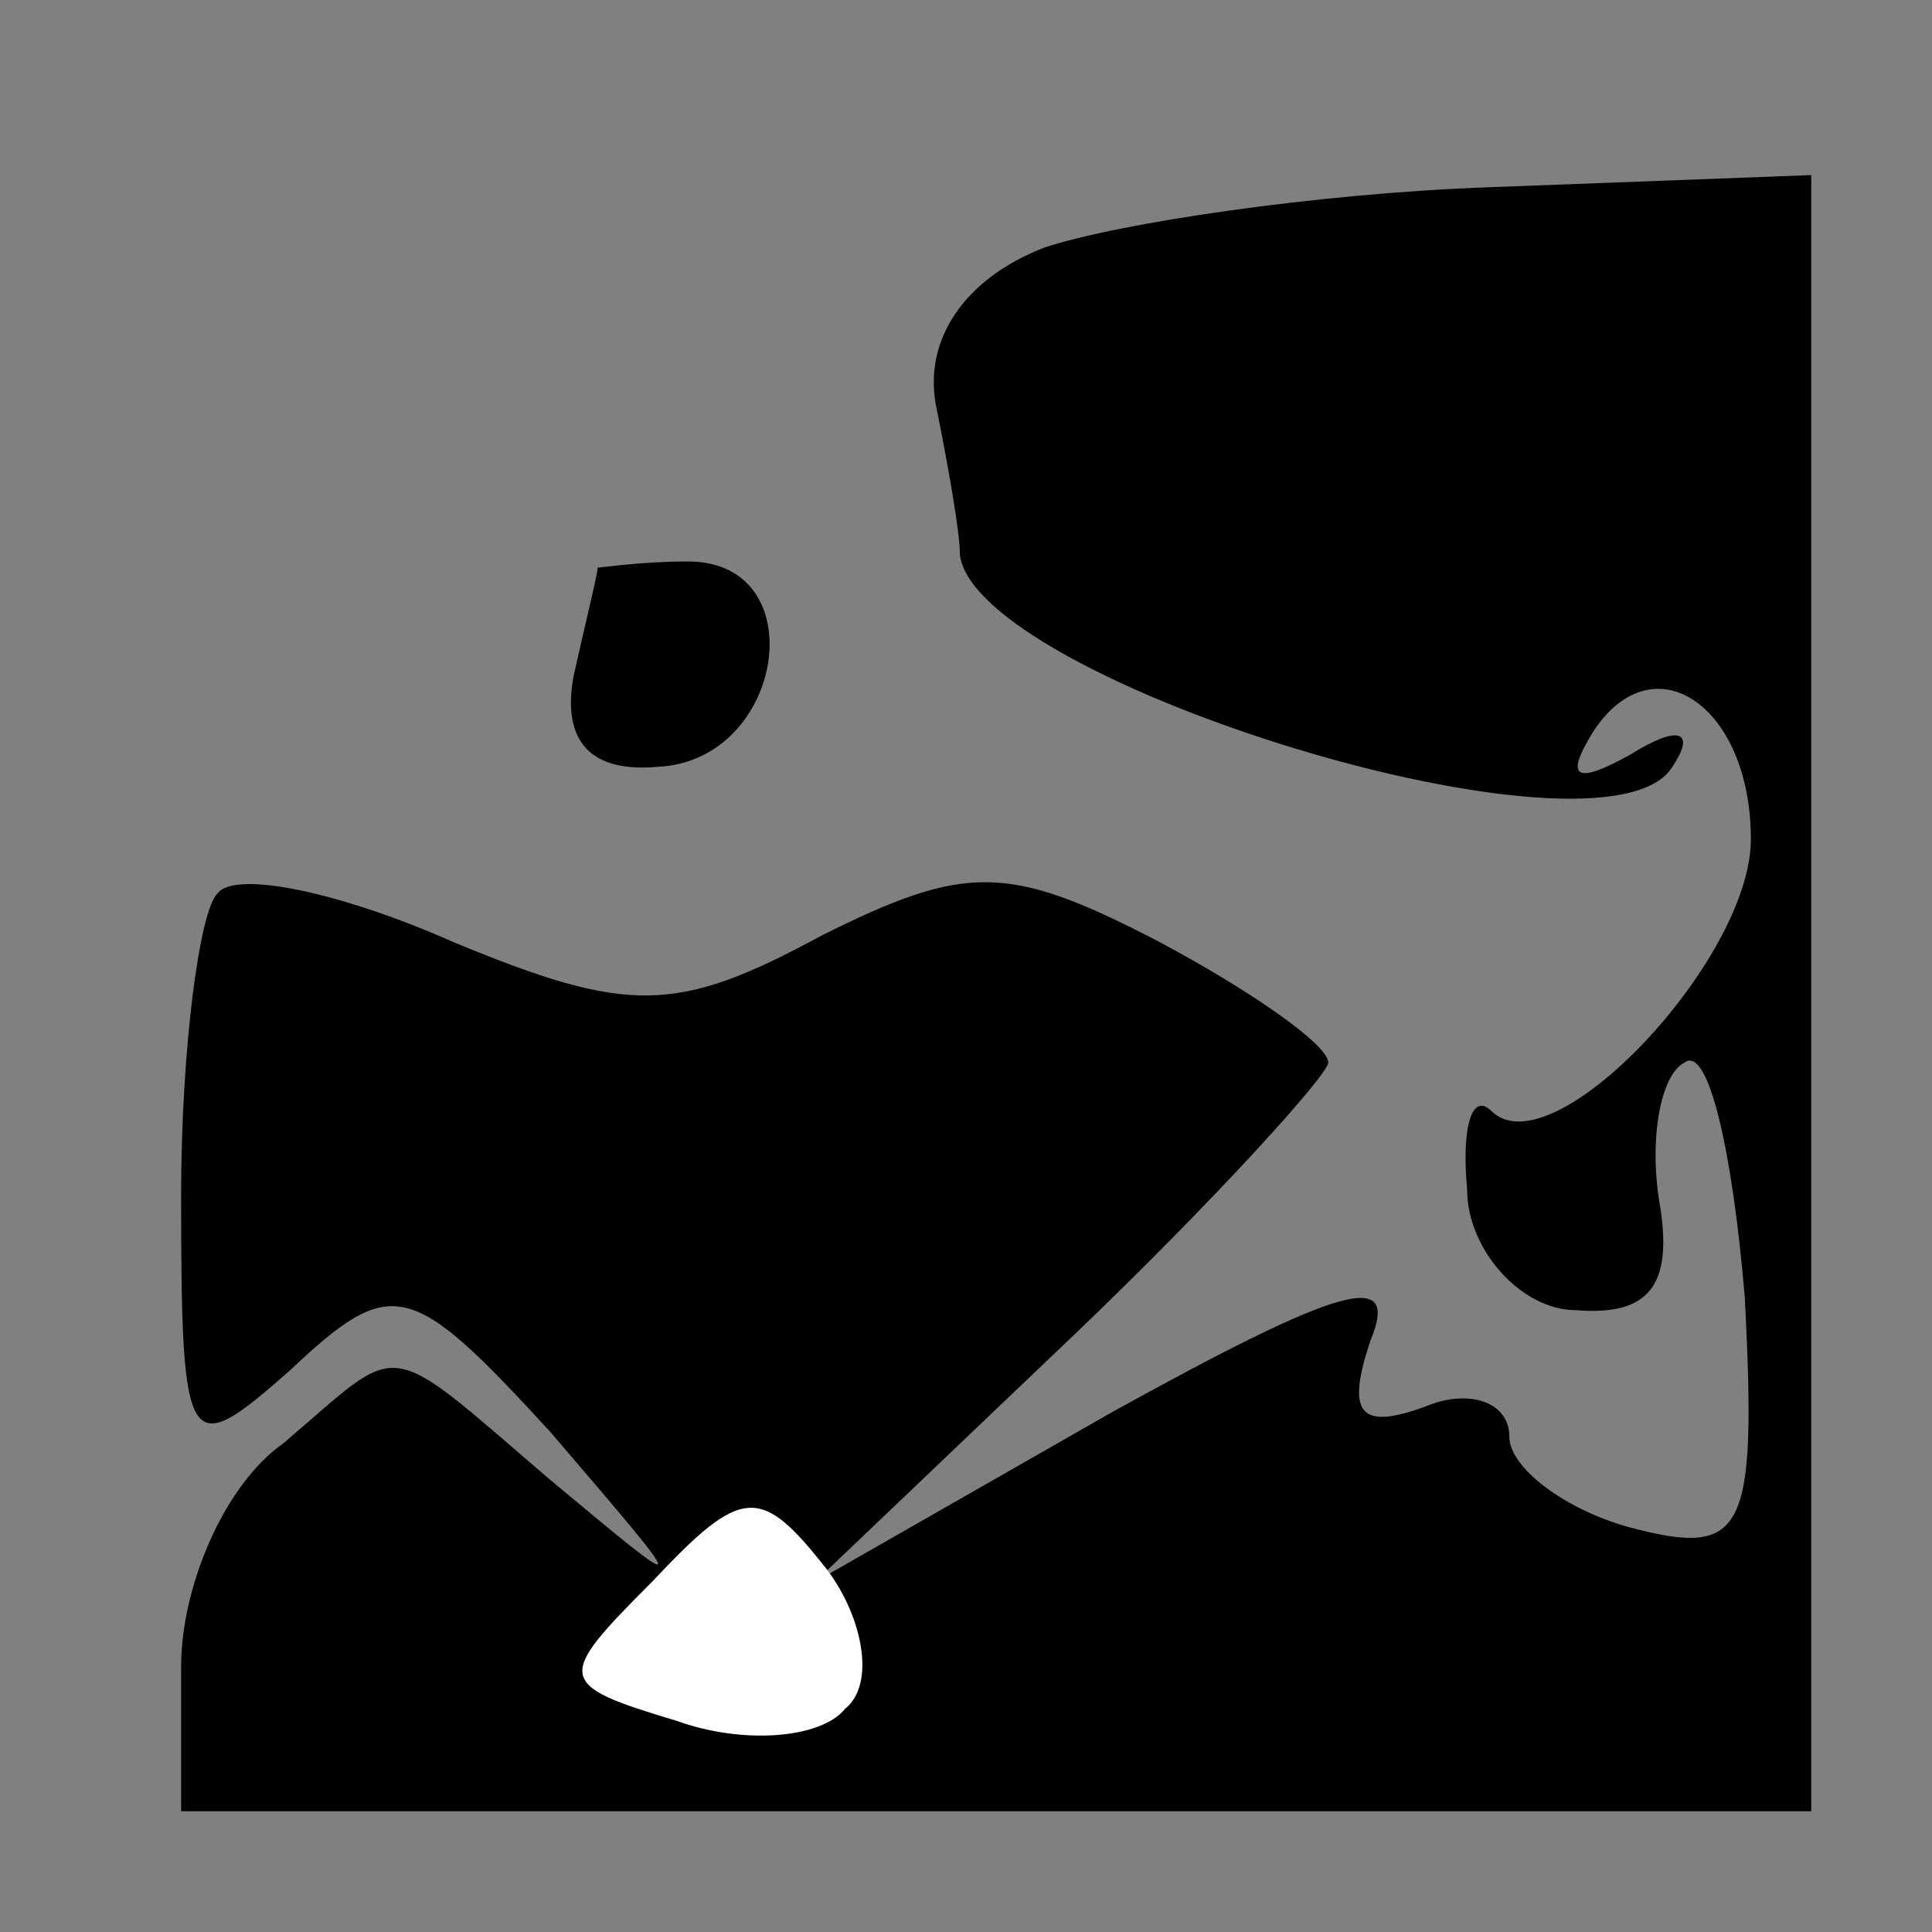 <?xml version="1.0" standalone="no"?>
<!DOCTYPE svg PUBLIC "-//W3C//DTD SVG 20010904//EN"
 "http://www.w3.org/TR/2001/REC-SVG-20010904/DTD/svg10.dtd">
<svg version="1.0" xmlns="http://www.w3.org/2000/svg"
 width="32pt" height="32pt" viewBox="0 0 32 32"
 preserveAspectRatio="xMidYMid meet">
<rect x="0" y="0" width="32" height="32" fill="#808080" stroke="none"/>
<g transform="translate(0,32) scale(0.1,-0.1)"
fill="#000000" stroke="none">
<path fill="#000000" stroke="none" d="M173 279 c-13 -5 -20 -15 -18 -26 2
-10 4 -21 4 -25 3 -21 107 -53 118 -35 4 6 1 7 -7 2 -9 -5 -11 -4 -6 4 10 15
26 4 26 -18 0 -20 -33 -55 -43 -45 -3 3 -5 -2 -4 -13 0 -10 9 -20 18 -20 12
-1 16 4 14 17 -2 11 0 22 4 24 4 3 8 -15 10 -39 2 -39 0 -43 -19 -38 -11 3
-20 10 -20 15 0 6 -7 8 -14 5 -11 -4 -13 -1 -9 11 5 12 -5 9 -43 -12 l-49 -28
43 41 c23 22 42 43 42 45 0 3 -13 12 -28 20 -25 13 -32 13 -56 1 -24 -13 -32
-13 -61 -1 -18 8 -36 12 -39 8 -3 -3 -6 -26 -6 -50 0 -43 1 -44 18 -29 17 16
20 15 43 -10 24 -28 24 -28 0 -8 -28 24 -24 23 -44 6 -10 -7 -17 -24 -17 -37
l0 -24 135 0 135 0 0 135 0 136 -53 -2 c-29 -1 -62 -6 -74 -10z"/>
<path fill="#ffffff" stroke="none" d="M140 37 c-4 -5 -17 -6 -28 -2 -20 6
-20 7 -4 23 15 16 18 16 29 2 6 -8 8 -19 3 -23z"/>
<path fill="#000000" stroke="none" d="M99 226 c0 -1 -2 -9 -4 -18 -2 -11 3
-16 14 -15 21 1 26 34 5 34 -8 0 -14 -1 -15 -1z"/>
</g>
</svg>
